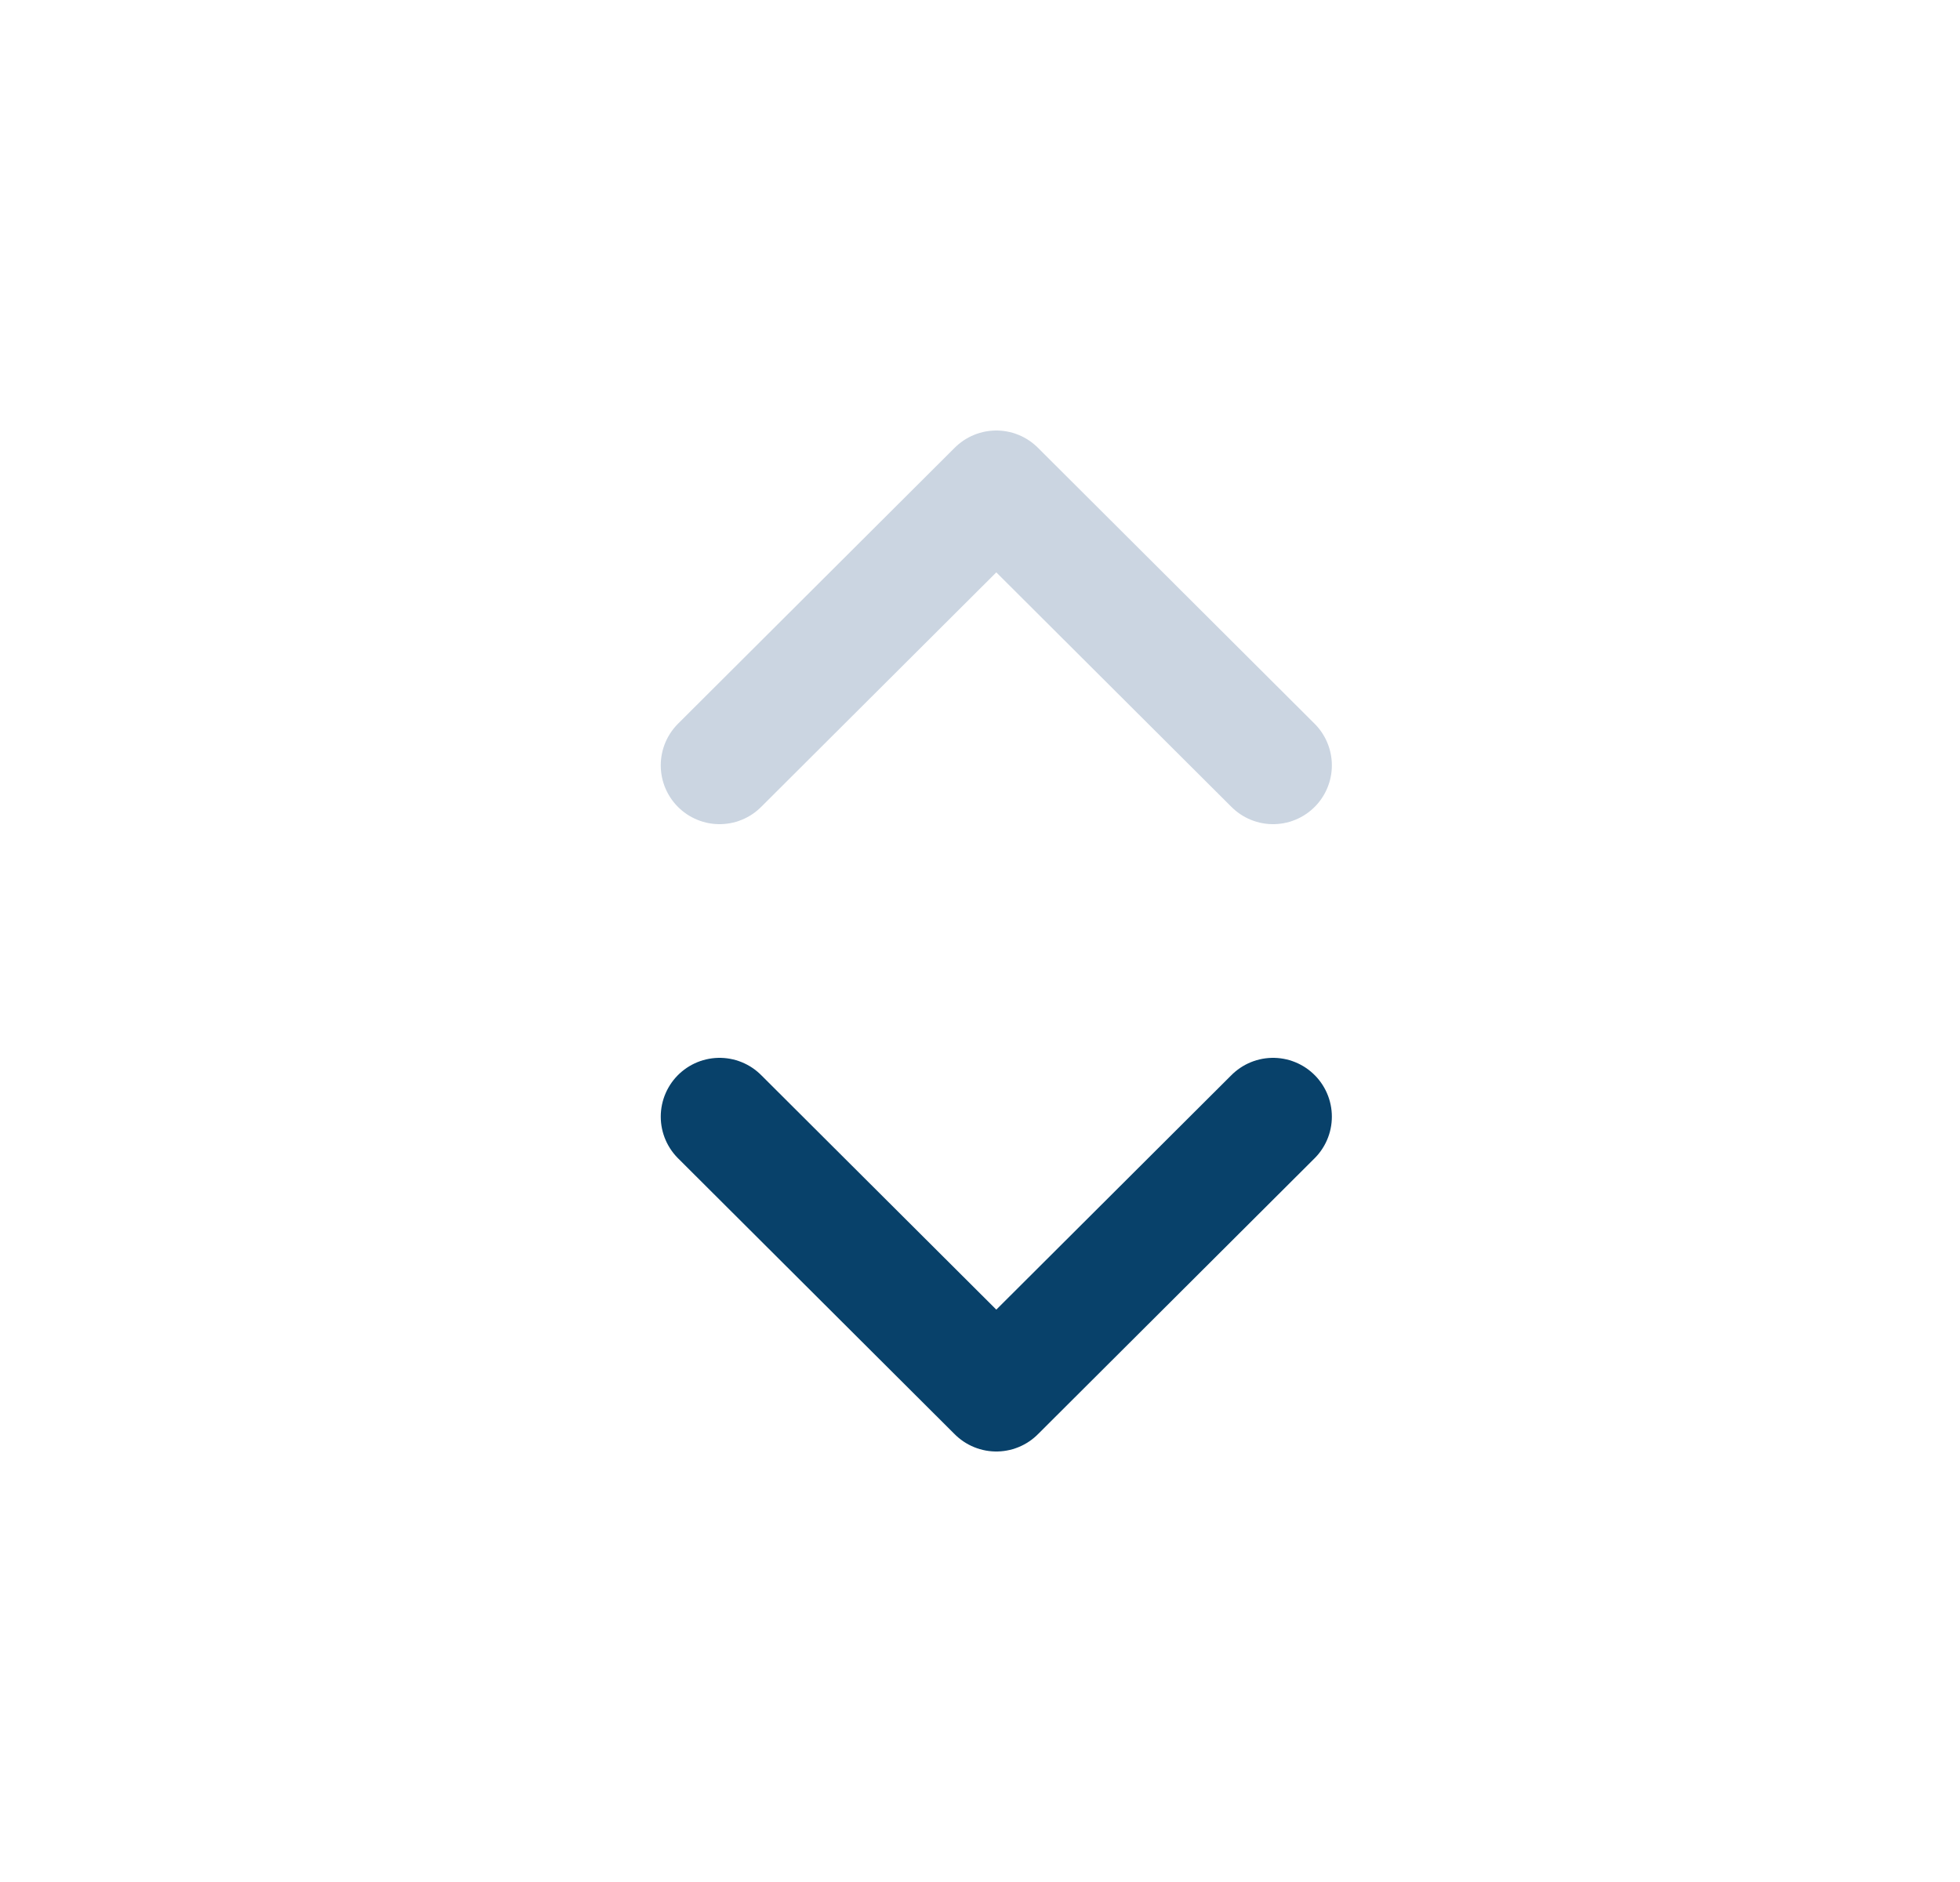 <svg width="25" height="24" viewBox="0 0 25 24" fill="none" xmlns="http://www.w3.org/2000/svg">
<path d="M9.178 14.24L12.708 17.76L16.238 14.24" stroke="#08416A" stroke-width="1.5" stroke-linecap="round" stroke-linejoin="round"/>
<path d="M9.178 9.76L12.708 6.24L16.238 9.76" stroke="#CBD5E1" stroke-width="1.5" stroke-linecap="round" stroke-linejoin="round"/>
</svg>
